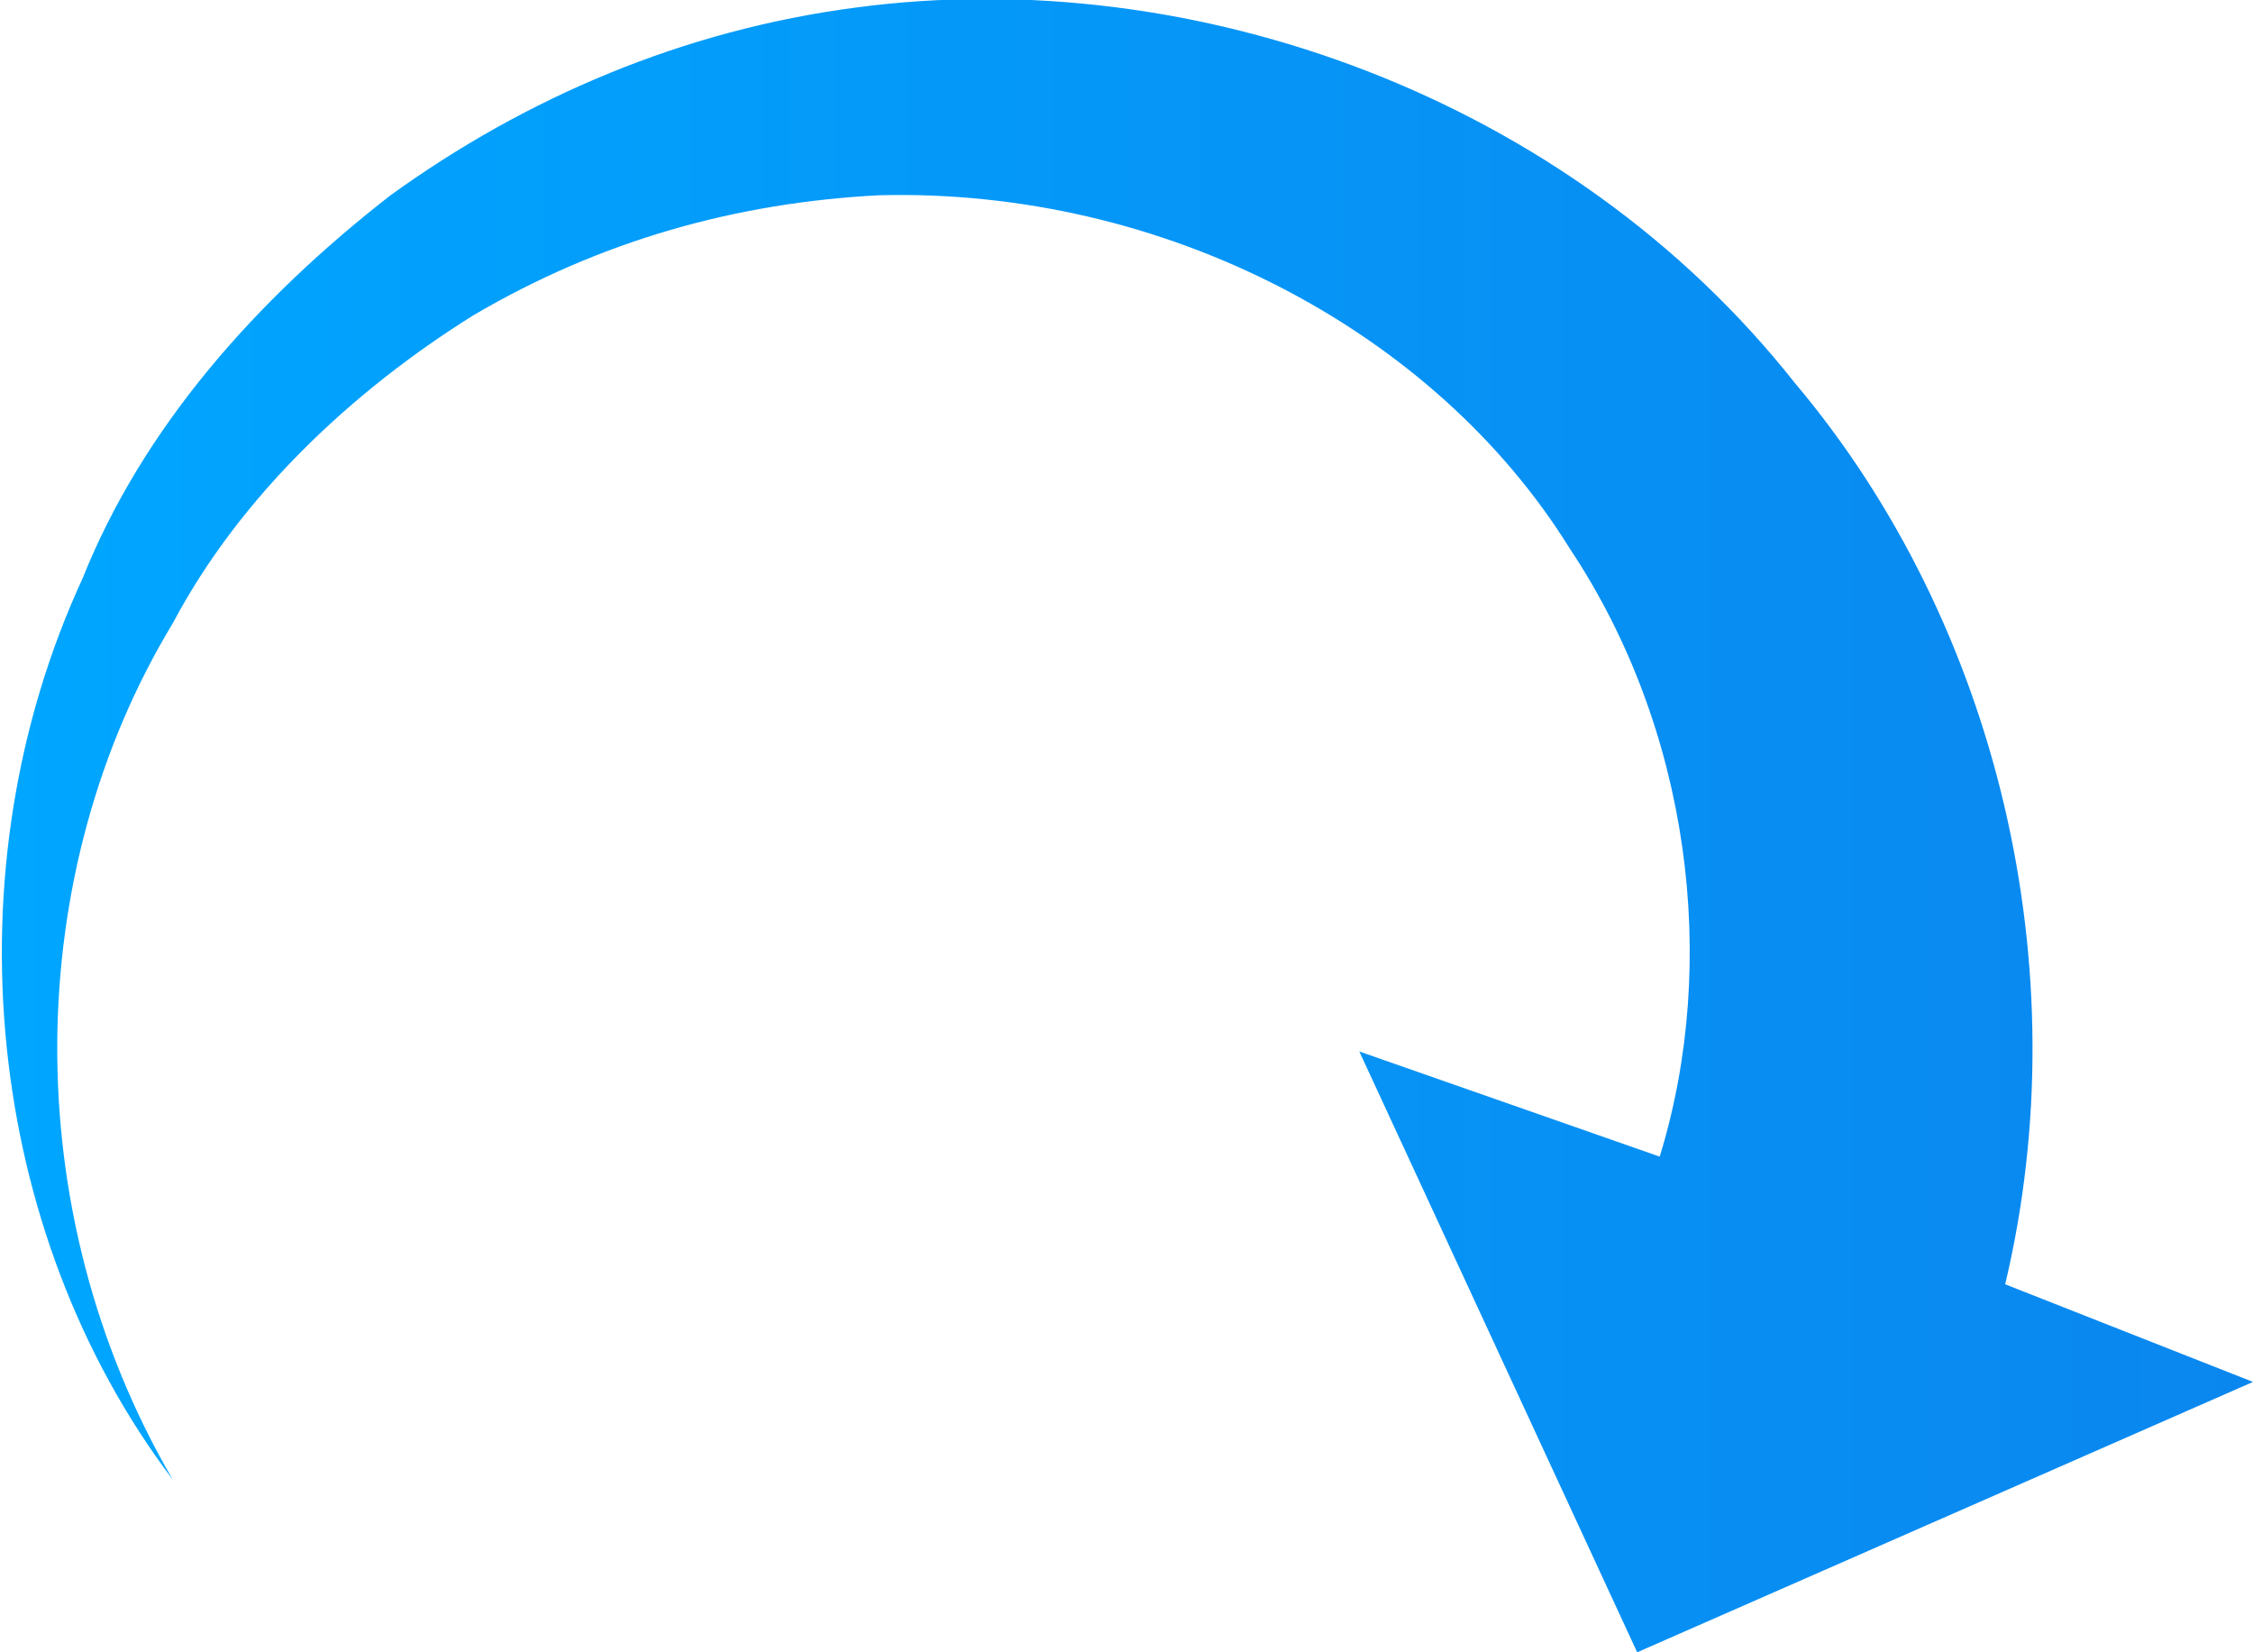 <?xml version="1.0" encoding="utf-8"?>
<!-- Generator: Adobe Illustrator 22.0.1, SVG Export Plug-In . SVG Version: 6.00 Build 0)  -->
<svg version="1.1" id="Layer_1" xmlns="http://www.w3.org/2000/svg" xmlns:xlink="http://www.w3.org/1999/xlink" x="0px" y="0px"
	 viewBox="0 0 30 22" style="enable-background:new 0 0 30 22;" xml:space="preserve">
<style type="text/css">
	.st0{fill:url(#SVGID_1_);}
</style>
<linearGradient id="SVGID_1_" gradientUnits="userSpaceOnUse" x1="3.637979e-12" y1="11" x2="30" y2="11">
	<stop  offset="0" style="stop-color:#00A6FF"/>
	<stop  offset="1" style="stop-color:#0A87EF"/>
</linearGradient>
<path class="st0" d="M26.7,17.1c1-4.2-0.1-8.8-2.8-12c-3-3.8-8-5.6-12.5-5C9.1,0.4,7,1.3,5.2,2.6C3.4,4,1.9,5.7,1.1,7.7
	c-1.8,3.9-1.3,8.7,1.2,12c-2.1-3.6-2-8.1,0-11.4c0.9-1.7,2.4-3.1,4-4.1c1.7-1,3.5-1.5,5.4-1.6c3.8-0.1,7.4,1.8,9.2,4.7
	c1.6,2.4,2,5.5,1.2,8.1L18.1,14l3.7,8l8.2-3.6L26.7,17.1z"/>
</svg>
